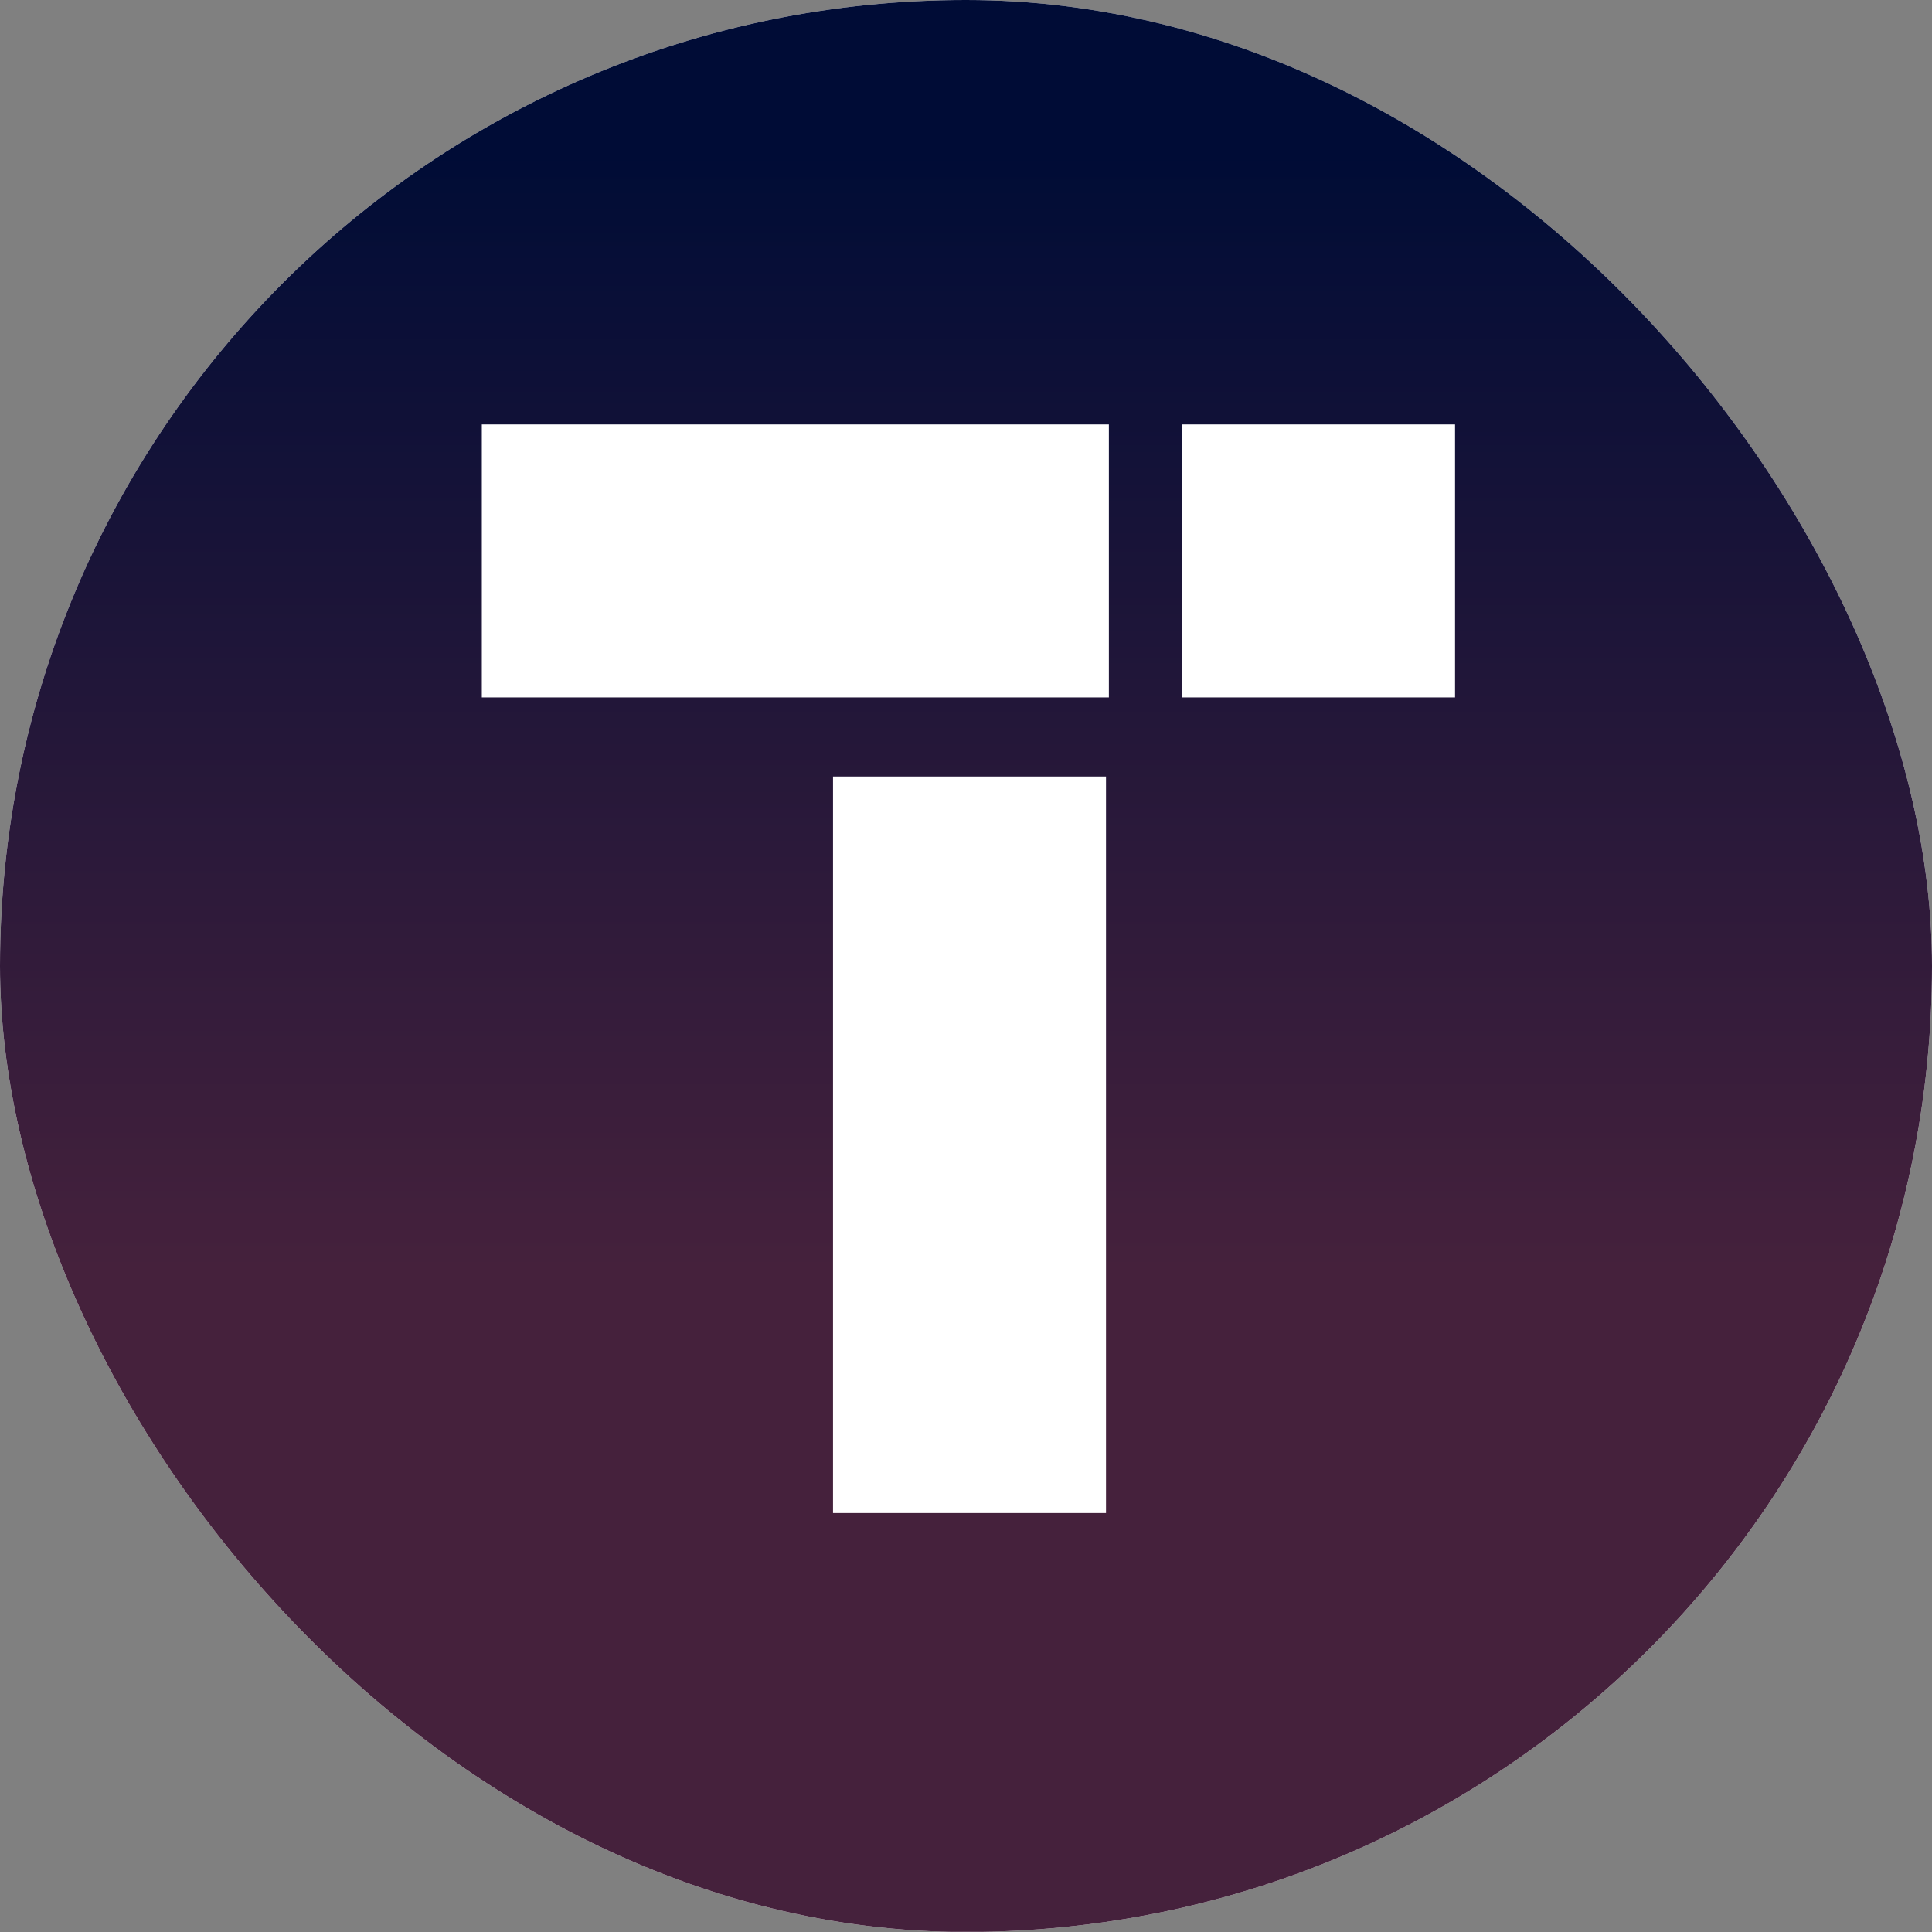 <svg width="250" height="250" viewBox="0 0 250 250" fill="none" xmlns="http://www.w3.org/2000/svg">
<rect x="0" y="0" width="250" height="250" fill="#808080" stroke="none"/>
<g clip-path="url(#clip0_242_94619)">
<rect width="250" height="250" rx="125" fill="white"/>
<path d="M250 -0.021H0V249.979H250V-0.021Z" fill="url(#paint0_linear_242_94619)"/>
<path d="M143.488 54.922H62.348V90.245H143.488V54.922Z" fill="white"/>
<path d="M188.282 54.922H152.959V90.245H188.282V54.922Z" fill="white"/>
<path d="M143.116 100.483H107.793V195.784H143.116V100.483Z" fill="white"/>
</g>
<defs>
<linearGradient id="paint0_linear_242_94619" x1="125" y1="19.74" x2="125" y2="164.531" gradientUnits="userSpaceOnUse">
<stop stop-color="#000C36"/>
<stop offset="0.999" stop-color="#45213C"/>
</linearGradient>
<clipPath id="clip0_242_94619">
<rect width="250" height="250" rx="125" fill="white"/>
</clipPath>
</defs>
</svg>
